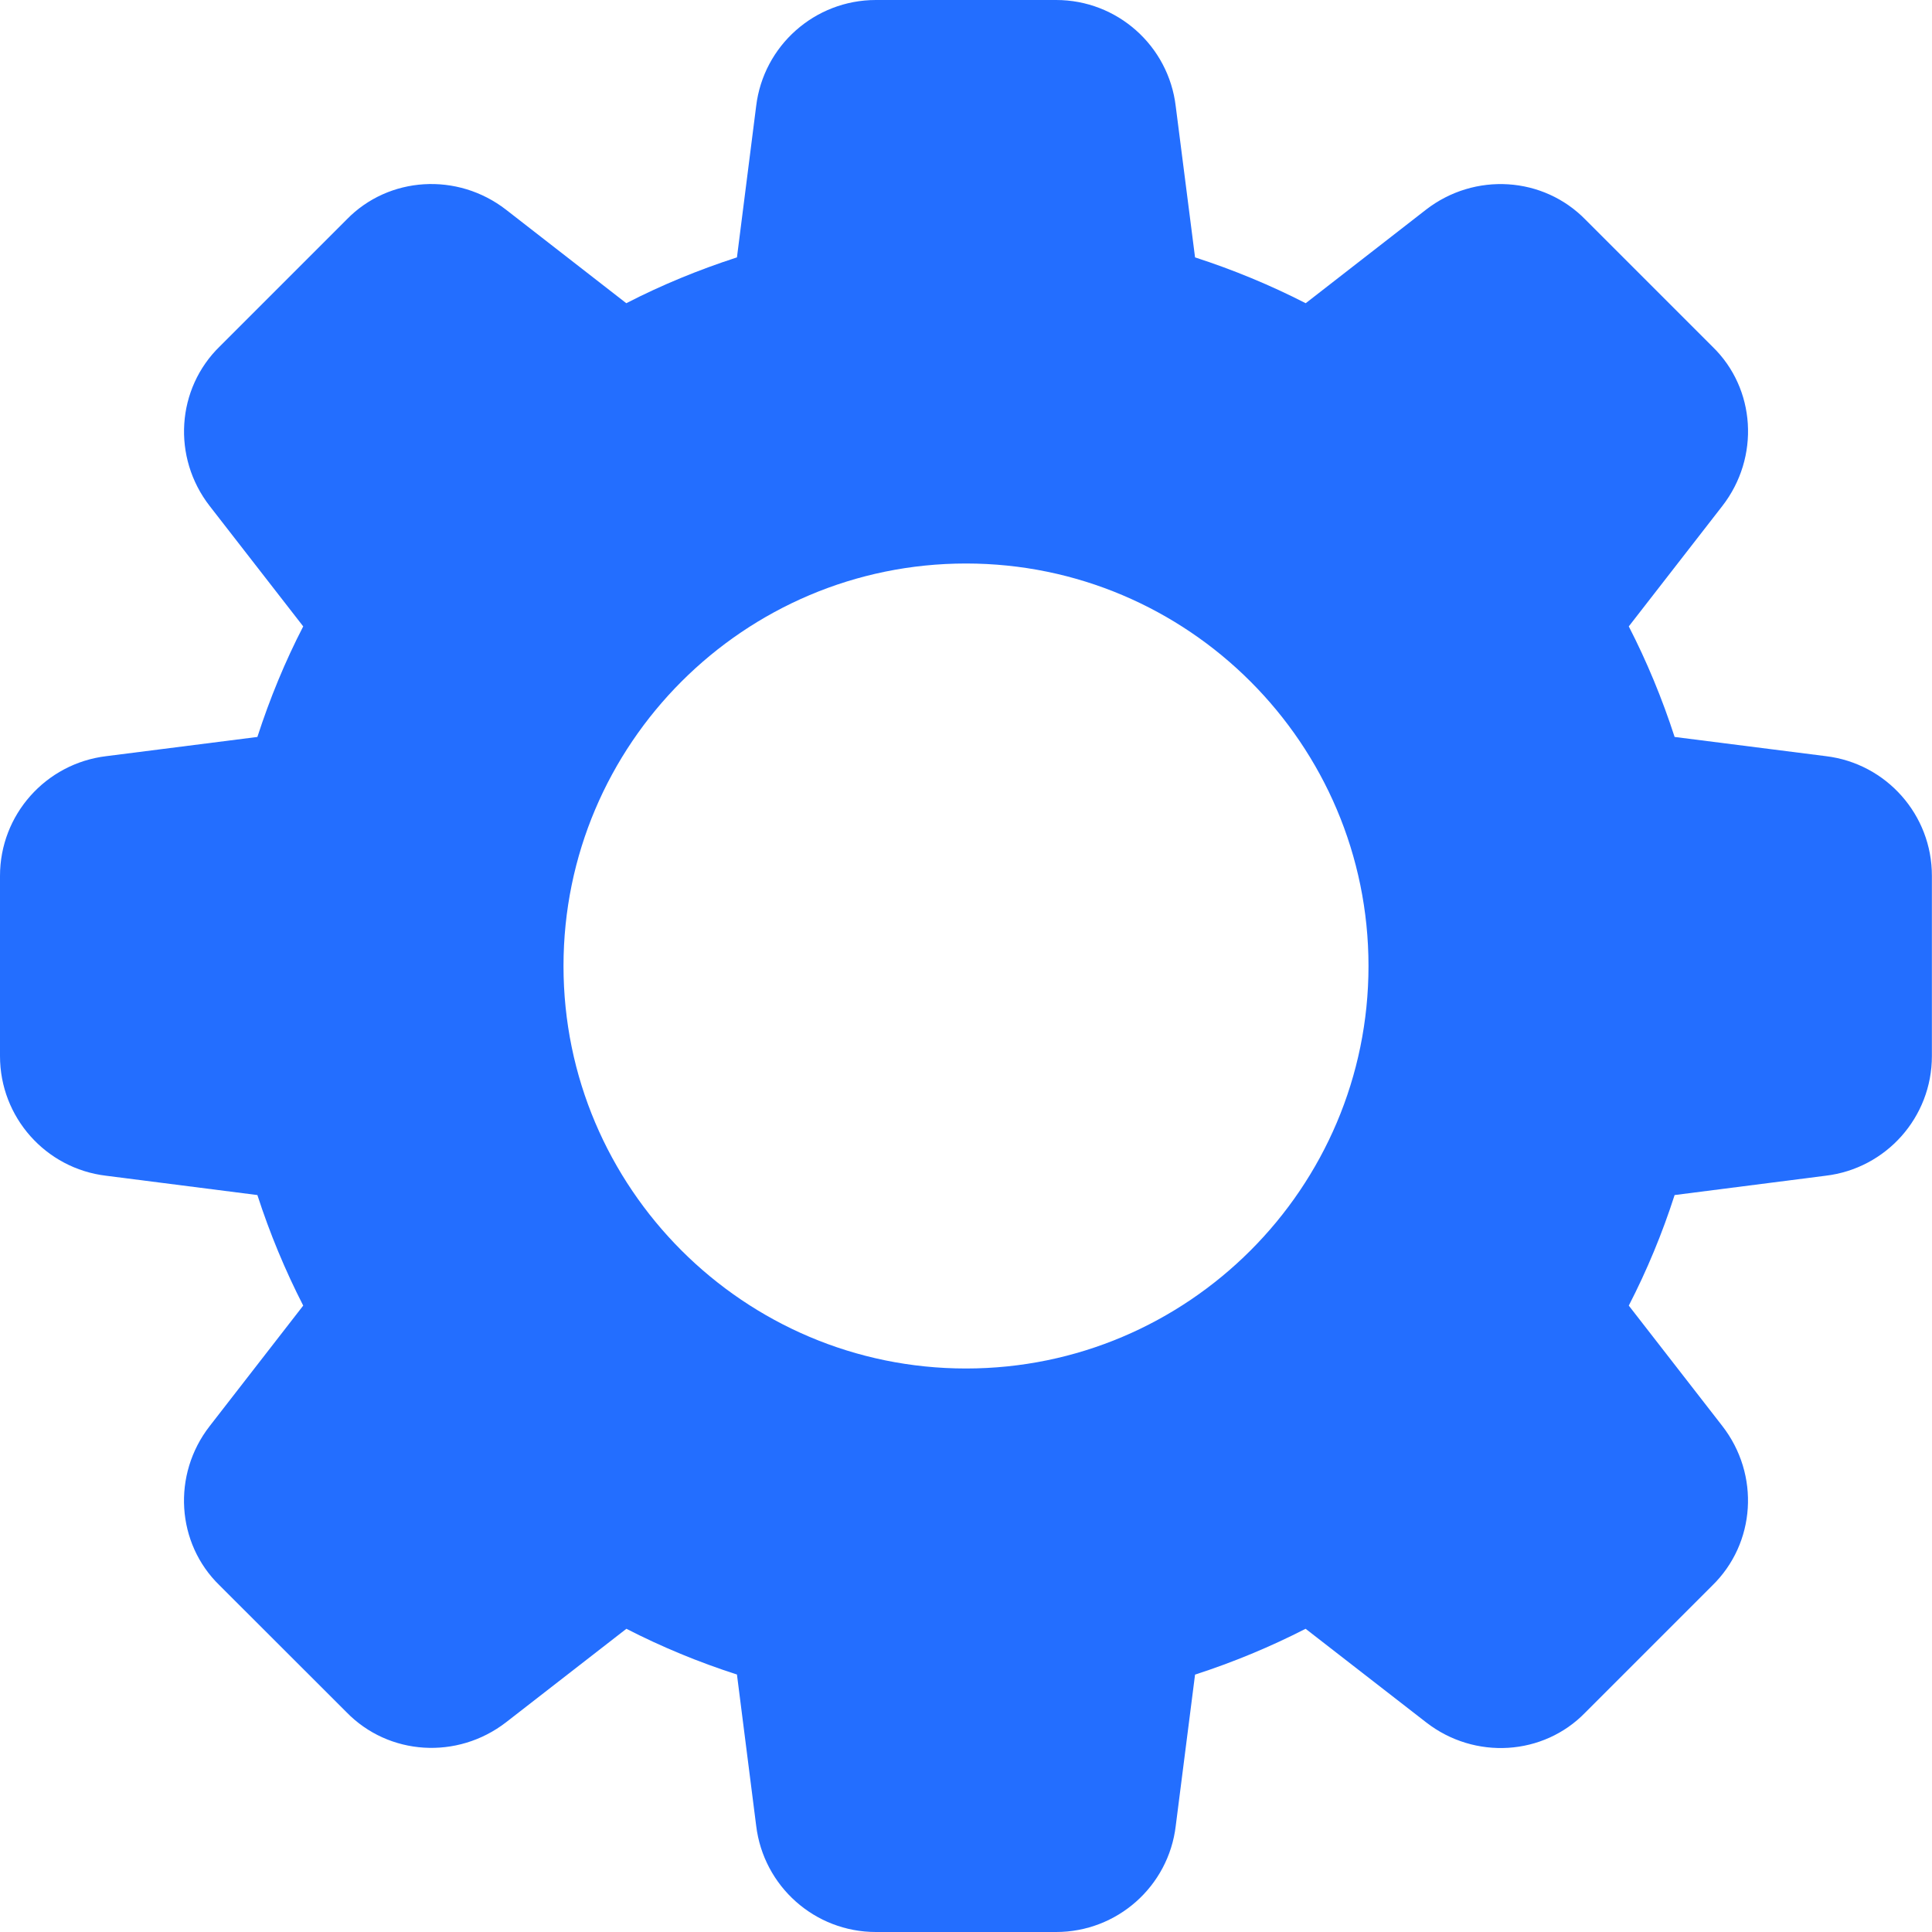 <svg width="18" height="18" viewBox="0 0 18 18" fill="none" xmlns="http://www.w3.org/2000/svg">
<g clip-path="url(#clip0)">
<path d="M17.012 7.045L15.602 6.866C15.486 6.508 15.343 6.163 15.175 5.836L16.046 4.715C16.399 4.261 16.358 3.62 15.955 3.23L14.774 2.049C14.38 1.643 13.739 1.602 13.285 1.954L12.165 2.825C11.837 2.657 11.492 2.514 11.134 2.398L10.954 0.99C10.887 0.425 10.408 0 9.84 0H8.16C7.592 0 7.113 0.425 7.045 0.988L6.866 2.398C6.508 2.514 6.163 2.656 5.835 2.825L4.715 1.954C4.261 1.602 3.621 1.643 3.23 2.045L2.049 3.226C1.643 3.62 1.601 4.261 1.954 4.715L2.825 5.836C2.656 6.163 2.514 6.508 2.398 6.866L0.99 7.045C0.425 7.113 0 7.592 0 8.16V9.84C0 10.408 0.425 10.887 0.988 10.954L2.398 11.134C2.514 11.492 2.657 11.836 2.825 12.164L1.954 13.286C1.601 13.739 1.643 14.38 2.045 14.77L3.227 15.951C3.621 16.357 4.261 16.397 4.715 16.046L5.836 15.175C6.163 15.343 6.508 15.486 6.866 15.601L7.045 17.009C7.113 17.575 7.592 18 8.16 18H9.84C10.408 18 10.887 17.575 10.954 17.012L11.134 15.602C11.492 15.486 11.836 15.343 12.164 15.175L13.286 16.046C13.739 16.399 14.38 16.358 14.77 15.955L15.951 14.774C16.358 14.379 16.399 13.739 16.046 13.285L15.175 12.164C15.344 11.836 15.487 11.492 15.602 11.134L17.009 10.954C17.574 10.887 17.999 10.408 17.999 9.84V8.16C18 7.592 17.575 7.113 17.012 7.045ZM9 12.75C6.932 12.75 5.25 11.068 5.25 9C5.25 6.932 6.932 5.25 9 5.25C11.068 5.25 12.75 6.932 12.75 9C12.75 11.068 11.068 12.75 9 12.75Z" fill="#236EFF"/>
</g>
<defs>
<clipPath id="clip0">
<rect width="18" height="18" fill="white"/>
</clipPath>
</defs>
</svg>
